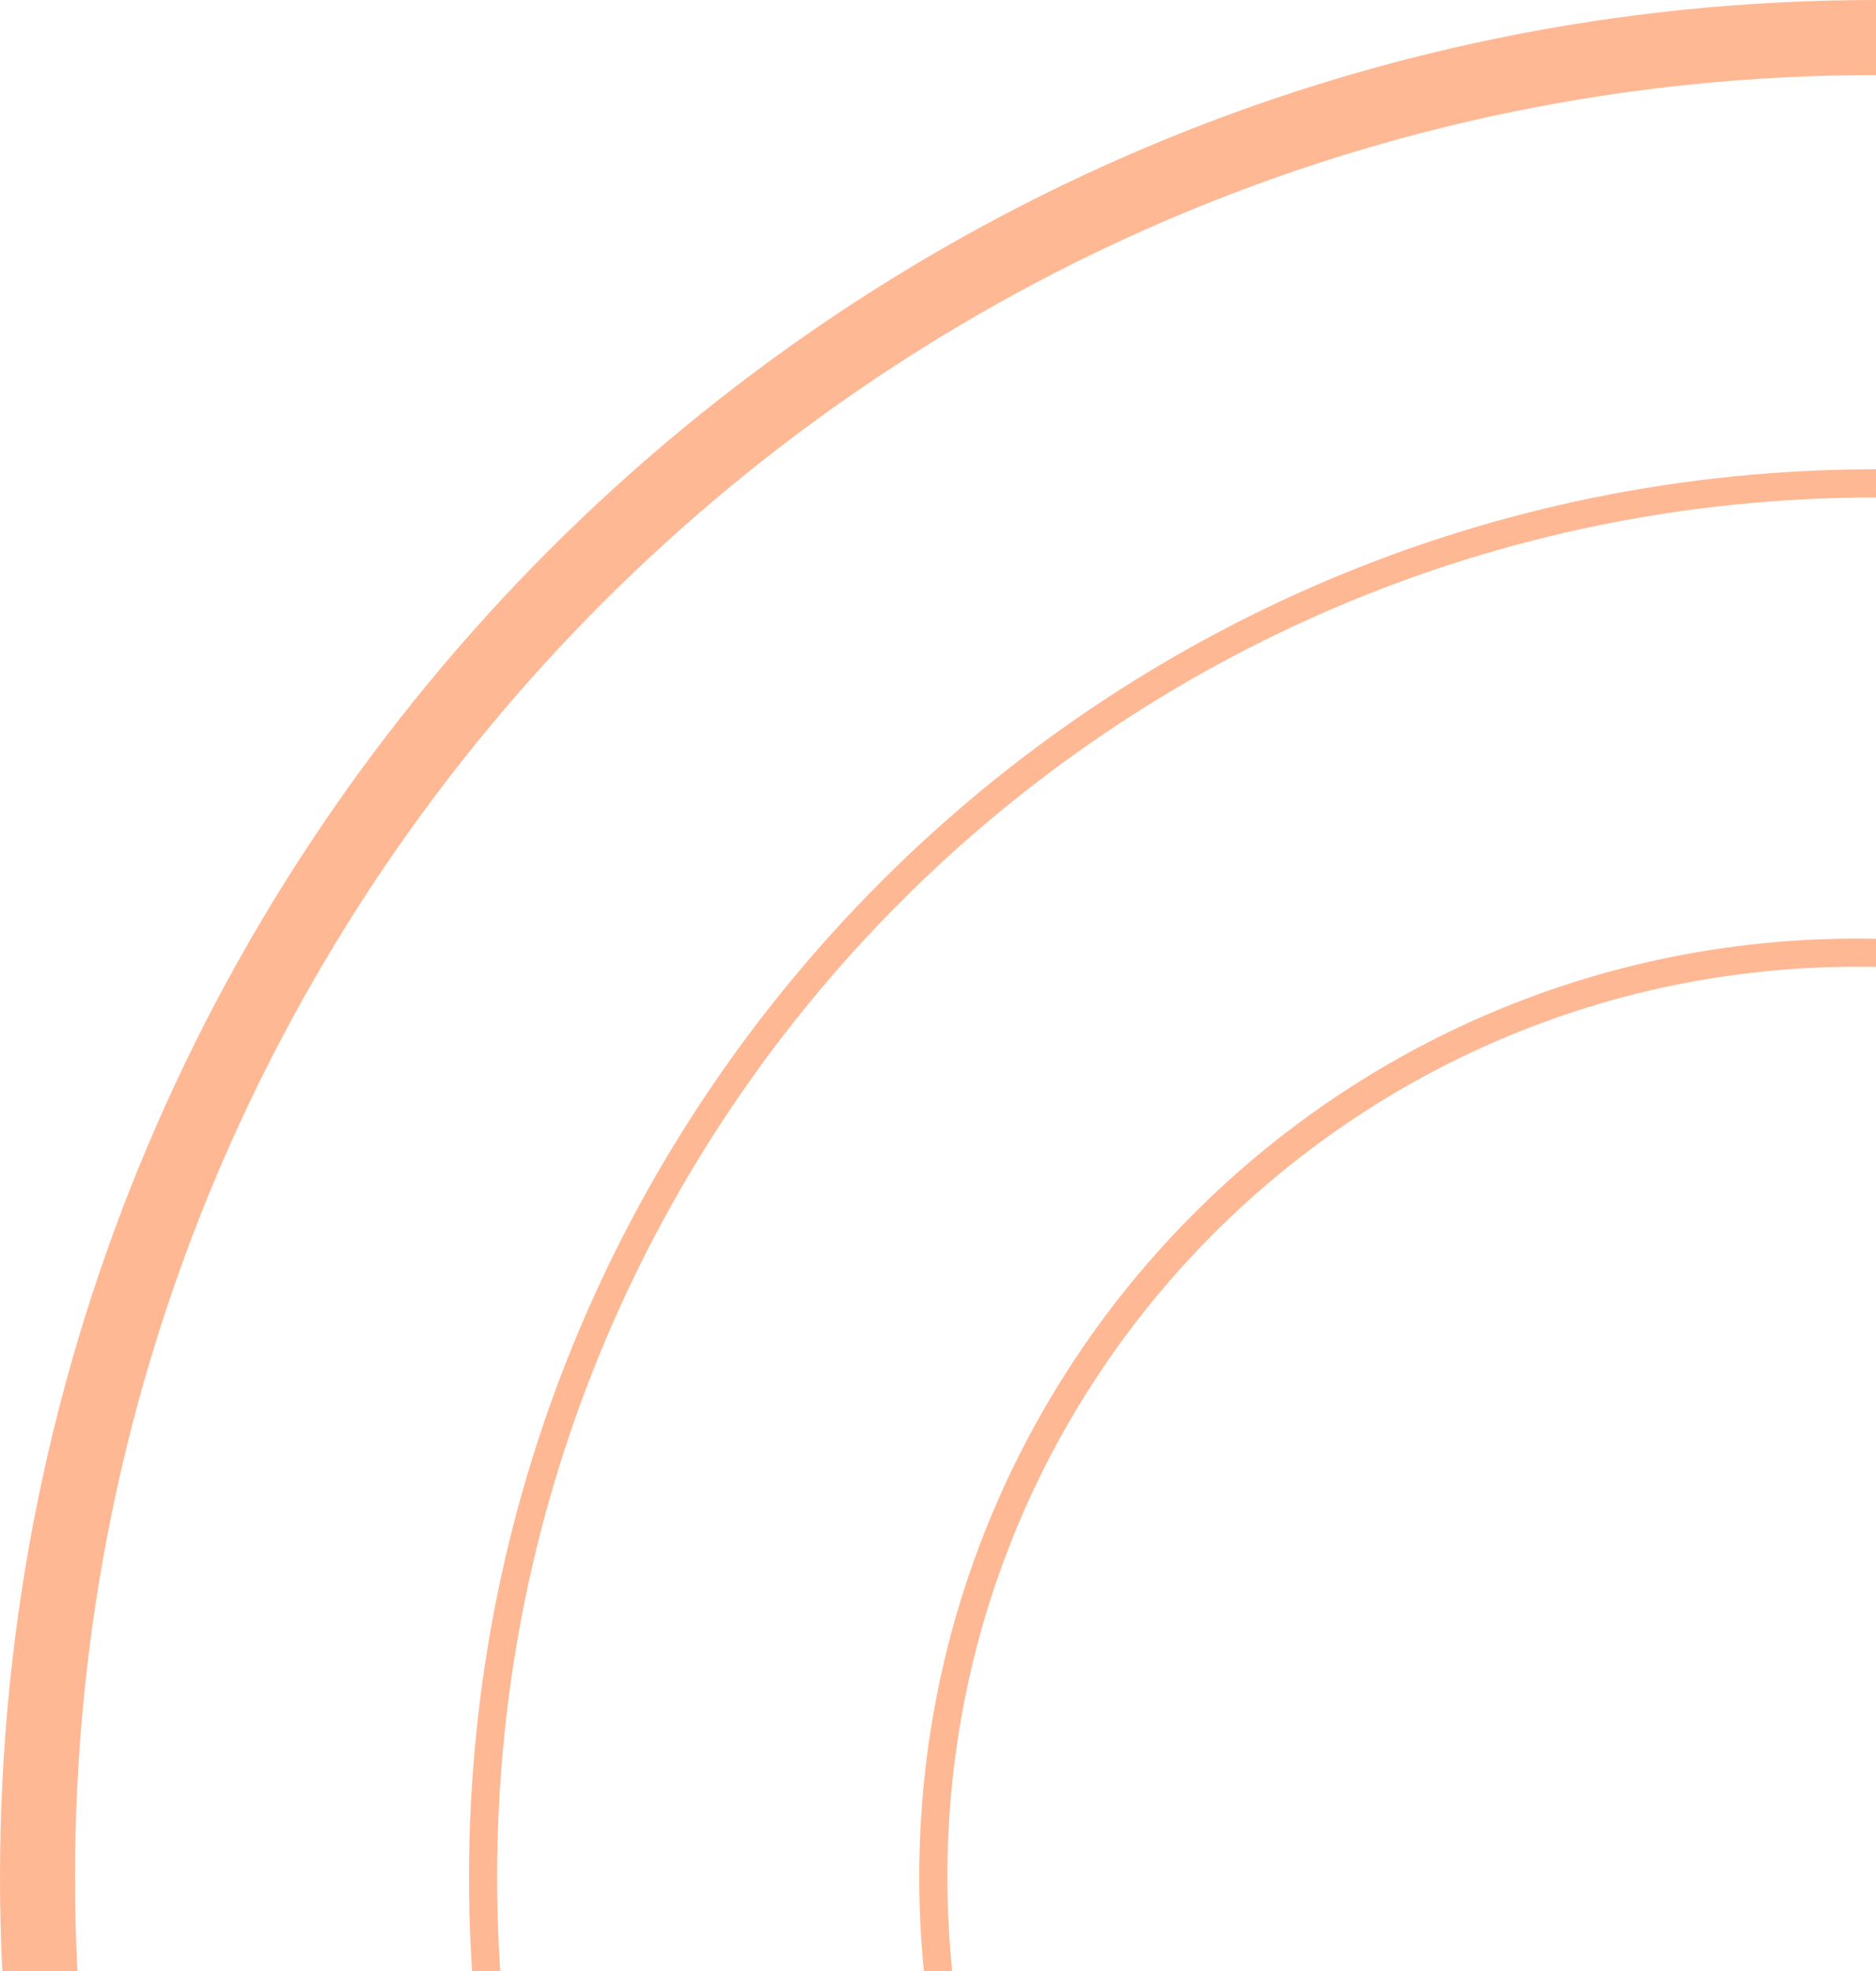 <svg width="499" height="524" viewBox="0 0 499 524" fill="none" xmlns="http://www.w3.org/2000/svg">
<g clip-path="url(#clip0_315_4257)">
<g opacity="0.5">
<path d="M998 499C998 774.59 774.59 998 499 998C223.41 998 0 774.59 0 499C0 223.41 223.41 0 499 0C774.59 0 998 223.41 998 499ZM19.96 499C19.96 763.566 234.434 978.04 499 978.04C763.566 978.04 978.04 763.566 978.04 499C978.04 234.434 763.566 19.96 499 19.96C234.434 19.96 19.96 234.434 19.96 499Z" fill="#FF7229"/>
<path d="M873.25 499C873.25 705.693 705.693 873.25 499 873.25C292.307 873.25 124.75 705.693 124.75 499C124.75 292.307 292.307 124.75 499 124.75C705.693 124.75 873.25 292.307 873.25 499ZM132.235 499C132.235 701.559 296.441 865.765 499 865.765C701.559 865.765 865.765 701.559 865.765 499C865.765 296.441 701.559 132.235 499 132.235C296.441 132.235 132.235 296.441 132.235 499Z" fill="#FF7229"/>
<path d="M743.51 499C743.51 636.795 631.805 748.5 494.01 748.5C356.214 748.5 244.51 636.795 244.51 499C244.51 361.205 356.214 249.5 494.01 249.5C631.805 249.5 743.51 361.205 743.51 499ZM251.995 499C251.995 632.661 360.348 741.015 494.01 741.015C627.671 741.015 736.025 632.661 736.025 499C736.025 365.339 627.671 256.985 494.01 256.985C360.348 256.985 251.995 365.339 251.995 499Z" fill="#FF7229"/>
</g>
</g>
<defs>
<clipPath id="clip0_315_4257">
<rect width="499" height="524" fill="white"/>
</clipPath>
</defs>
</svg>
